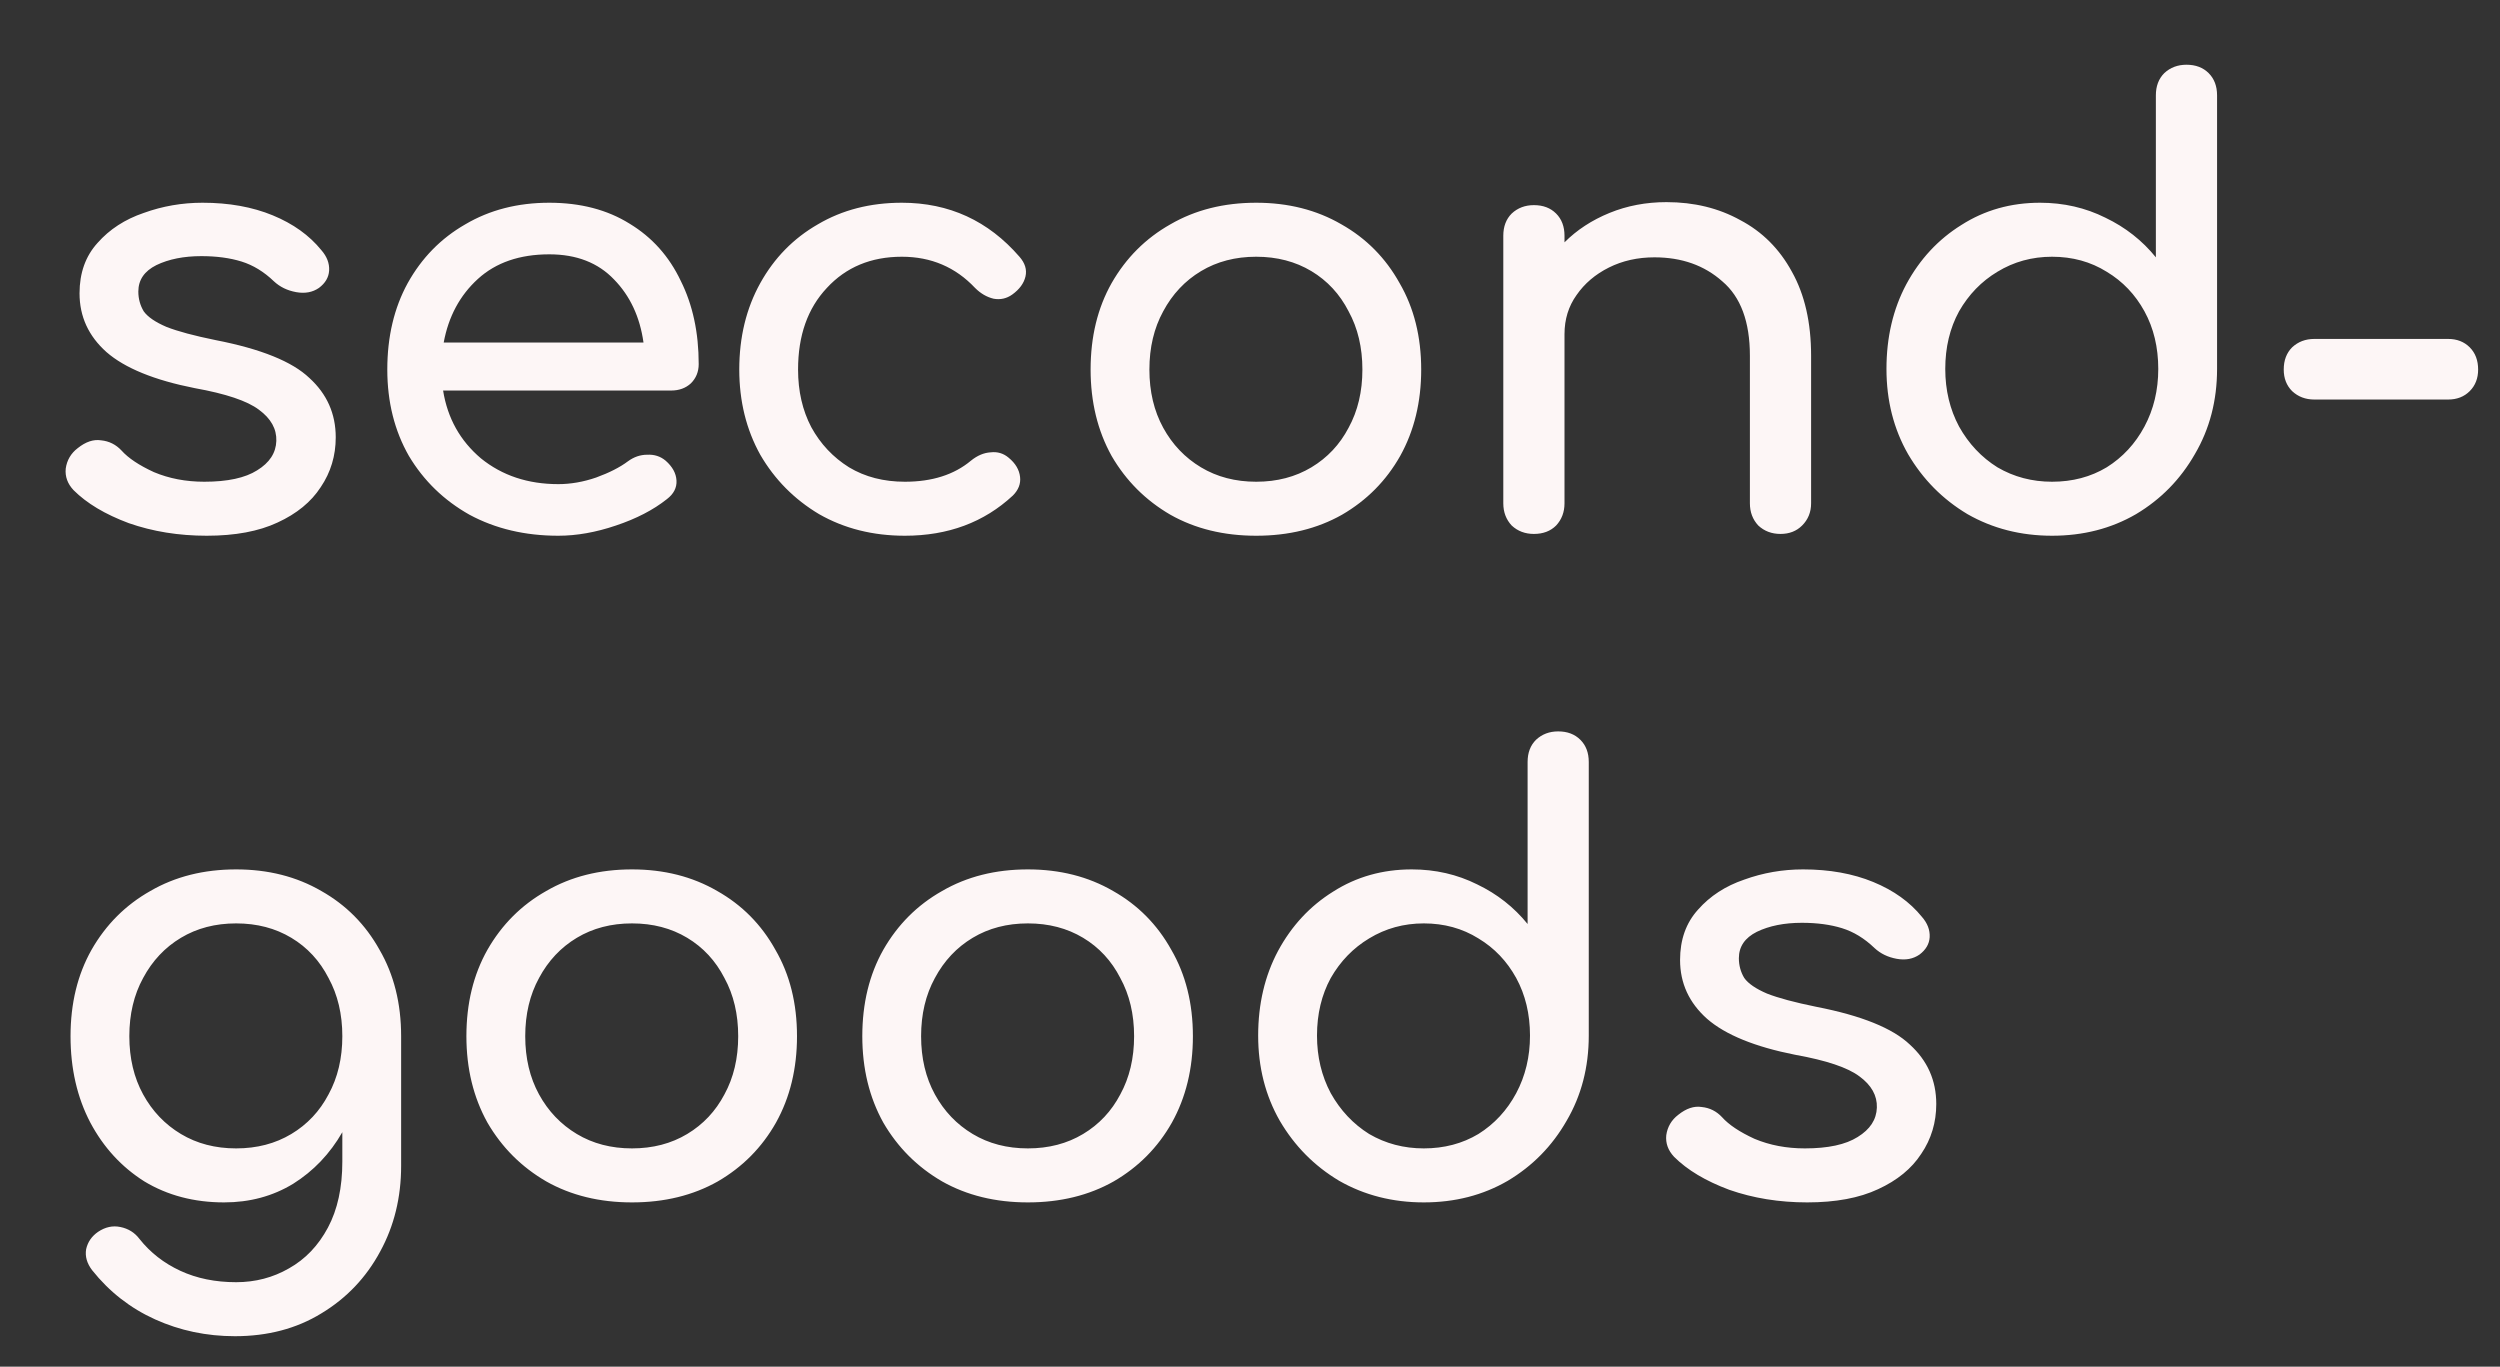<svg width="75" height="41" viewBox="0 0 75 41" fill="none" xmlns="http://www.w3.org/2000/svg">
<rect x="0" y="0" width="75" height="41" fill="#333333" stroke="none"/>
<path d="M6.202 16.072C5.362 16.072 4.582 15.946 3.862 15.694C3.154 15.43 2.602 15.1 2.206 14.704C2.026 14.512 1.948 14.296 1.972 14.056C2.008 13.804 2.128 13.6 2.332 13.444C2.572 13.252 2.806 13.174 3.034 13.21C3.274 13.234 3.478 13.336 3.646 13.516C3.85 13.744 4.174 13.96 4.618 14.164C5.074 14.356 5.578 14.452 6.13 14.452C6.826 14.452 7.354 14.338 7.714 14.11C8.086 13.882 8.278 13.588 8.29 13.228C8.302 12.868 8.128 12.556 7.768 12.292C7.42 12.028 6.778 11.812 5.842 11.644C4.63 11.404 3.748 11.044 3.196 10.564C2.656 10.084 2.386 9.496 2.386 8.8C2.386 8.188 2.566 7.684 2.926 7.288C3.286 6.88 3.748 6.58 4.312 6.388C4.876 6.184 5.464 6.082 6.076 6.082C6.868 6.082 7.57 6.208 8.182 6.46C8.794 6.712 9.28 7.06 9.64 7.504C9.808 7.696 9.886 7.9 9.874 8.116C9.862 8.32 9.76 8.494 9.568 8.638C9.376 8.77 9.148 8.812 8.884 8.764C8.62 8.716 8.398 8.608 8.218 8.44C7.918 8.152 7.594 7.954 7.246 7.846C6.898 7.738 6.496 7.684 6.04 7.684C5.512 7.684 5.062 7.774 4.69 7.954C4.33 8.134 4.15 8.398 4.15 8.746C4.15 8.962 4.204 9.16 4.312 9.34C4.432 9.508 4.66 9.664 4.996 9.808C5.332 9.94 5.824 10.072 6.472 10.204C7.828 10.468 8.764 10.846 9.28 11.338C9.808 11.818 10.072 12.412 10.072 13.12C10.072 13.672 9.922 14.17 9.622 14.614C9.334 15.058 8.902 15.412 8.326 15.676C7.762 15.94 7.054 16.072 6.202 16.072ZM16.749 16.072C15.753 16.072 14.865 15.862 14.085 15.442C13.317 15.01 12.711 14.422 12.267 13.678C11.835 12.922 11.619 12.058 11.619 11.086C11.619 10.102 11.823 9.238 12.231 8.494C12.651 7.738 13.227 7.15 13.959 6.73C14.691 6.298 15.531 6.082 16.479 6.082C17.415 6.082 18.219 6.292 18.891 6.712C19.563 7.12 20.073 7.69 20.421 8.422C20.781 9.142 20.961 9.976 20.961 10.924C20.961 11.152 20.883 11.344 20.727 11.5C20.571 11.644 20.373 11.716 20.133 11.716H13.293C13.425 12.544 13.803 13.222 14.427 13.75C15.063 14.266 15.837 14.524 16.749 14.524C17.121 14.524 17.499 14.458 17.883 14.326C18.279 14.182 18.597 14.02 18.837 13.84C19.017 13.708 19.209 13.642 19.413 13.642C19.629 13.63 19.815 13.69 19.971 13.822C20.175 14.002 20.283 14.2 20.295 14.416C20.307 14.632 20.211 14.818 20.007 14.974C19.599 15.298 19.089 15.562 18.477 15.766C17.877 15.97 17.301 16.072 16.749 16.072ZM16.479 7.63C15.591 7.63 14.877 7.876 14.337 8.368C13.797 8.86 13.455 9.496 13.311 10.276H19.305C19.197 9.508 18.903 8.878 18.423 8.386C17.943 7.882 17.295 7.63 16.479 7.63ZM27.146 16.072C26.186 16.072 25.328 15.856 24.572 15.424C23.828 14.98 23.24 14.386 22.808 13.642C22.388 12.886 22.178 12.034 22.178 11.086C22.178 10.114 22.388 9.25 22.808 8.494C23.228 7.738 23.804 7.15 24.536 6.73C25.268 6.298 26.108 6.082 27.056 6.082C28.472 6.082 29.648 6.622 30.584 7.702C30.752 7.894 30.812 8.092 30.764 8.296C30.716 8.5 30.584 8.68 30.368 8.836C30.2 8.956 30.014 8.998 29.81 8.962C29.606 8.914 29.42 8.806 29.252 8.638C28.664 8.014 27.932 7.702 27.056 7.702C26.132 7.702 25.382 8.014 24.806 8.638C24.23 9.25 23.942 10.066 23.942 11.086C23.942 11.734 24.074 12.31 24.338 12.814C24.614 13.318 24.992 13.72 25.472 14.02C25.952 14.308 26.51 14.452 27.146 14.452C27.962 14.452 28.622 14.242 29.126 13.822C29.318 13.666 29.516 13.582 29.72 13.57C29.924 13.546 30.104 13.6 30.26 13.732C30.464 13.9 30.578 14.092 30.602 14.308C30.626 14.512 30.554 14.698 30.386 14.866C29.522 15.67 28.442 16.072 27.146 16.072ZM37.686 16.072C36.714 16.072 35.856 15.862 35.112 15.442C34.368 15.01 33.78 14.422 33.348 13.678C32.928 12.922 32.718 12.058 32.718 11.086C32.718 10.102 32.928 9.238 33.348 8.494C33.78 7.738 34.368 7.15 35.112 6.73C35.856 6.298 36.714 6.082 37.686 6.082C38.646 6.082 39.498 6.298 40.242 6.73C40.986 7.15 41.568 7.738 41.988 8.494C42.42 9.238 42.636 10.102 42.636 11.086C42.636 12.058 42.426 12.922 42.006 13.678C41.586 14.422 41.004 15.01 40.26 15.442C39.516 15.862 38.658 16.072 37.686 16.072ZM37.686 14.452C38.31 14.452 38.862 14.308 39.342 14.02C39.822 13.732 40.194 13.336 40.458 12.832C40.734 12.328 40.872 11.746 40.872 11.086C40.872 10.426 40.734 9.844 40.458 9.34C40.194 8.824 39.822 8.422 39.342 8.134C38.862 7.846 38.31 7.702 37.686 7.702C37.062 7.702 36.51 7.846 36.03 8.134C35.55 8.422 35.172 8.824 34.896 9.34C34.62 9.844 34.482 10.426 34.482 11.086C34.482 11.746 34.62 12.328 34.896 12.832C35.172 13.336 35.55 13.732 36.03 14.02C36.51 14.308 37.062 14.452 37.686 14.452ZM46.017 16.018C45.753 16.018 45.531 15.934 45.351 15.766C45.183 15.586 45.099 15.364 45.099 15.1V7.072C45.099 6.796 45.183 6.574 45.351 6.406C45.531 6.238 45.753 6.154 46.017 6.154C46.293 6.154 46.515 6.238 46.683 6.406C46.851 6.574 46.935 6.796 46.935 7.072V7.27C47.307 6.898 47.757 6.604 48.285 6.388C48.813 6.172 49.383 6.064 49.995 6.064C50.823 6.064 51.561 6.244 52.209 6.604C52.869 6.952 53.385 7.468 53.757 8.152C54.141 8.836 54.333 9.676 54.333 10.672V15.1C54.333 15.364 54.243 15.586 54.063 15.766C53.895 15.934 53.679 16.018 53.415 16.018C53.151 16.018 52.929 15.934 52.749 15.766C52.581 15.586 52.497 15.364 52.497 15.1V10.672C52.497 9.652 52.221 8.908 51.669 8.44C51.129 7.96 50.451 7.72 49.635 7.72C49.131 7.72 48.675 7.822 48.267 8.026C47.859 8.23 47.535 8.506 47.295 8.854C47.055 9.19 46.935 9.58 46.935 10.024V15.1C46.935 15.364 46.851 15.586 46.683 15.766C46.515 15.934 46.293 16.018 46.017 16.018ZM61.562 16.072C60.626 16.072 59.78 15.856 59.024 15.424C58.28 14.98 57.686 14.38 57.242 13.624C56.81 12.868 56.594 12.016 56.594 11.068C56.594 10.12 56.792 9.274 57.188 8.53C57.596 7.774 58.148 7.18 58.844 6.748C59.54 6.304 60.326 6.082 61.202 6.082C61.91 6.082 62.564 6.232 63.164 6.532C63.764 6.82 64.268 7.216 64.676 7.72V2.86C64.676 2.584 64.76 2.362 64.928 2.194C65.108 2.026 65.33 1.942 65.594 1.942C65.87 1.942 66.092 2.026 66.26 2.194C66.428 2.362 66.512 2.584 66.512 2.86V11.068C66.512 12.016 66.29 12.868 65.846 13.624C65.414 14.38 64.826 14.98 64.082 15.424C63.338 15.856 62.498 16.072 61.562 16.072ZM61.562 14.452C62.174 14.452 62.72 14.308 63.2 14.02C63.68 13.72 64.058 13.312 64.334 12.796C64.61 12.28 64.748 11.704 64.748 11.068C64.748 10.42 64.61 9.844 64.334 9.34C64.058 8.836 63.68 8.44 63.2 8.152C62.72 7.852 62.174 7.702 61.562 7.702C60.962 7.702 60.416 7.852 59.924 8.152C59.444 8.44 59.06 8.836 58.772 9.34C58.496 9.844 58.358 10.42 58.358 11.068C58.358 11.704 58.496 12.28 58.772 12.796C59.06 13.312 59.444 13.72 59.924 14.02C60.416 14.308 60.962 14.452 61.562 14.452ZM69.43 11.986C69.166 11.986 68.944 11.902 68.764 11.734C68.596 11.566 68.512 11.35 68.512 11.086C68.512 10.81 68.596 10.588 68.764 10.42C68.944 10.252 69.166 10.168 69.43 10.168H73.444C73.708 10.168 73.924 10.252 74.092 10.42C74.26 10.588 74.344 10.81 74.344 11.086C74.344 11.35 74.26 11.566 74.092 11.734C73.924 11.902 73.708 11.986 73.444 11.986H69.43ZM6.724 36.072C5.824 36.072 5.026 35.862 4.33 35.442C3.646 35.01 3.106 34.422 2.71 33.678C2.314 32.922 2.116 32.058 2.116 31.086C2.116 30.102 2.326 29.238 2.746 28.494C3.178 27.738 3.766 27.15 4.51 26.73C5.254 26.298 6.112 26.082 7.084 26.082C8.044 26.082 8.896 26.298 9.64 26.73C10.384 27.15 10.966 27.738 11.386 28.494C11.818 29.238 12.034 30.102 12.034 31.086V34.974C12.034 35.922 11.824 36.78 11.404 37.548C10.984 38.328 10.396 38.946 9.64 39.402C8.896 39.858 8.032 40.086 7.048 40.086C6.196 40.086 5.398 39.918 4.654 39.582C3.91 39.246 3.28 38.754 2.764 38.106C2.608 37.902 2.548 37.692 2.584 37.476C2.632 37.26 2.752 37.086 2.944 36.954C3.16 36.81 3.382 36.762 3.61 36.81C3.85 36.858 4.042 36.978 4.186 37.17C4.51 37.578 4.918 37.896 5.41 38.124C5.902 38.352 6.46 38.466 7.084 38.466C7.66 38.466 8.188 38.328 8.668 38.052C9.16 37.776 9.55 37.368 9.838 36.828C10.126 36.288 10.27 35.628 10.27 34.848V33.966C9.898 34.614 9.406 35.13 8.794 35.514C8.182 35.886 7.492 36.072 6.724 36.072ZM7.084 34.452C7.708 34.452 8.26 34.308 8.74 34.02C9.22 33.732 9.592 33.336 9.856 32.832C10.132 32.328 10.27 31.746 10.27 31.086C10.27 30.426 10.132 29.844 9.856 29.34C9.592 28.824 9.22 28.422 8.74 28.134C8.26 27.846 7.708 27.702 7.084 27.702C6.46 27.702 5.908 27.846 5.428 28.134C4.948 28.422 4.57 28.824 4.294 29.34C4.018 29.844 3.88 30.426 3.88 31.086C3.88 31.746 4.018 32.328 4.294 32.832C4.57 33.336 4.948 33.732 5.428 34.02C5.908 34.308 6.46 34.452 7.084 34.452ZM18.96 36.072C17.988 36.072 17.131 35.862 16.387 35.442C15.643 35.01 15.055 34.422 14.623 33.678C14.203 32.922 13.992 32.058 13.992 31.086C13.992 30.102 14.203 29.238 14.623 28.494C15.055 27.738 15.643 27.15 16.387 26.73C17.131 26.298 17.988 26.082 18.96 26.082C19.921 26.082 20.773 26.298 21.517 26.73C22.261 27.15 22.843 27.738 23.262 28.494C23.695 29.238 23.91 30.102 23.91 31.086C23.91 32.058 23.701 32.922 23.28 33.678C22.86 34.422 22.279 35.01 21.535 35.442C20.791 35.862 19.933 36.072 18.96 36.072ZM18.96 34.452C19.584 34.452 20.137 34.308 20.616 34.02C21.096 33.732 21.468 33.336 21.733 32.832C22.009 32.328 22.146 31.746 22.146 31.086C22.146 30.426 22.009 29.844 21.733 29.34C21.468 28.824 21.096 28.422 20.616 28.134C20.137 27.846 19.584 27.702 18.96 27.702C18.337 27.702 17.785 27.846 17.305 28.134C16.825 28.422 16.447 28.824 16.171 29.34C15.895 29.844 15.757 30.426 15.757 31.086C15.757 31.746 15.895 32.328 16.171 32.832C16.447 33.336 16.825 33.732 17.305 34.02C17.785 34.308 18.337 34.452 18.96 34.452ZM30.837 36.072C29.865 36.072 29.007 35.862 28.263 35.442C27.519 35.01 26.931 34.422 26.499 33.678C26.079 32.922 25.869 32.058 25.869 31.086C25.869 30.102 26.079 29.238 26.499 28.494C26.931 27.738 27.519 27.15 28.263 26.73C29.007 26.298 29.865 26.082 30.837 26.082C31.797 26.082 32.649 26.298 33.393 26.73C34.137 27.15 34.719 27.738 35.139 28.494C35.571 29.238 35.787 30.102 35.787 31.086C35.787 32.058 35.577 32.922 35.157 33.678C34.737 34.422 34.155 35.01 33.411 35.442C32.667 35.862 31.809 36.072 30.837 36.072ZM30.837 34.452C31.461 34.452 32.013 34.308 32.493 34.02C32.973 33.732 33.345 33.336 33.609 32.832C33.885 32.328 34.023 31.746 34.023 31.086C34.023 30.426 33.885 29.844 33.609 29.34C33.345 28.824 32.973 28.422 32.493 28.134C32.013 27.846 31.461 27.702 30.837 27.702C30.213 27.702 29.661 27.846 29.181 28.134C28.701 28.422 28.323 28.824 28.047 29.34C27.771 29.844 27.633 30.426 27.633 31.086C27.633 31.746 27.771 32.328 28.047 32.832C28.323 33.336 28.701 33.732 29.181 34.02C29.661 34.308 30.213 34.452 30.837 34.452ZM42.714 36.072C41.778 36.072 40.931 35.856 40.175 35.424C39.431 34.98 38.837 34.38 38.394 33.624C37.962 32.868 37.745 32.016 37.745 31.068C37.745 30.12 37.944 29.274 38.34 28.53C38.748 27.774 39.3 27.18 39.995 26.748C40.691 26.304 41.477 26.082 42.353 26.082C43.062 26.082 43.715 26.232 44.316 26.532C44.916 26.82 45.419 27.216 45.828 27.72V22.86C45.828 22.584 45.911 22.362 46.08 22.194C46.26 22.026 46.481 21.942 46.745 21.942C47.022 21.942 47.243 22.026 47.411 22.194C47.58 22.362 47.663 22.584 47.663 22.86V31.068C47.663 32.016 47.441 32.868 46.998 33.624C46.566 34.38 45.977 34.98 45.233 35.424C44.489 35.856 43.65 36.072 42.714 36.072ZM42.714 34.452C43.325 34.452 43.871 34.308 44.352 34.02C44.831 33.72 45.209 33.312 45.486 32.796C45.761 32.28 45.9 31.704 45.9 31.068C45.9 30.42 45.761 29.844 45.486 29.34C45.209 28.836 44.831 28.44 44.352 28.152C43.871 27.852 43.325 27.702 42.714 27.702C42.114 27.702 41.568 27.852 41.075 28.152C40.596 28.44 40.212 28.836 39.923 29.34C39.648 29.844 39.51 30.42 39.51 31.068C39.51 31.704 39.648 32.28 39.923 32.796C40.212 33.312 40.596 33.72 41.075 34.02C41.568 34.308 42.114 34.452 42.714 34.452ZM54.218 36.072C53.378 36.072 52.598 35.946 51.878 35.694C51.17 35.43 50.618 35.1 50.222 34.704C50.042 34.512 49.964 34.296 49.988 34.056C50.024 33.804 50.144 33.6 50.348 33.444C50.588 33.252 50.822 33.174 51.05 33.21C51.29 33.234 51.494 33.336 51.662 33.516C51.866 33.744 52.19 33.96 52.634 34.164C53.09 34.356 53.594 34.452 54.146 34.452C54.842 34.452 55.37 34.338 55.73 34.11C56.102 33.882 56.294 33.588 56.306 33.228C56.318 32.868 56.144 32.556 55.784 32.292C55.436 32.028 54.794 31.812 53.858 31.644C52.646 31.404 51.764 31.044 51.212 30.564C50.672 30.084 50.402 29.496 50.402 28.8C50.402 28.188 50.582 27.684 50.942 27.288C51.302 26.88 51.764 26.58 52.328 26.388C52.892 26.184 53.48 26.082 54.092 26.082C54.884 26.082 55.586 26.208 56.198 26.46C56.81 26.712 57.296 27.06 57.656 27.504C57.824 27.696 57.902 27.9 57.89 28.116C57.878 28.32 57.776 28.494 57.584 28.638C57.392 28.77 57.164 28.812 56.9 28.764C56.636 28.716 56.414 28.608 56.234 28.44C55.934 28.152 55.61 27.954 55.262 27.846C54.914 27.738 54.512 27.684 54.056 27.684C53.528 27.684 53.078 27.774 52.706 27.954C52.346 28.134 52.166 28.398 52.166 28.746C52.166 28.962 52.22 29.16 52.328 29.34C52.448 29.508 52.676 29.664 53.012 29.808C53.348 29.94 53.84 30.072 54.488 30.204C55.844 30.468 56.78 30.846 57.296 31.338C57.824 31.818 58.088 32.412 58.088 33.12C58.088 33.672 57.938 34.17 57.638 34.614C57.35 35.058 56.918 35.412 56.342 35.676C55.778 35.94 55.07 36.072 54.218 36.072Z" fill="#FDF6F6"/>
</svg>
